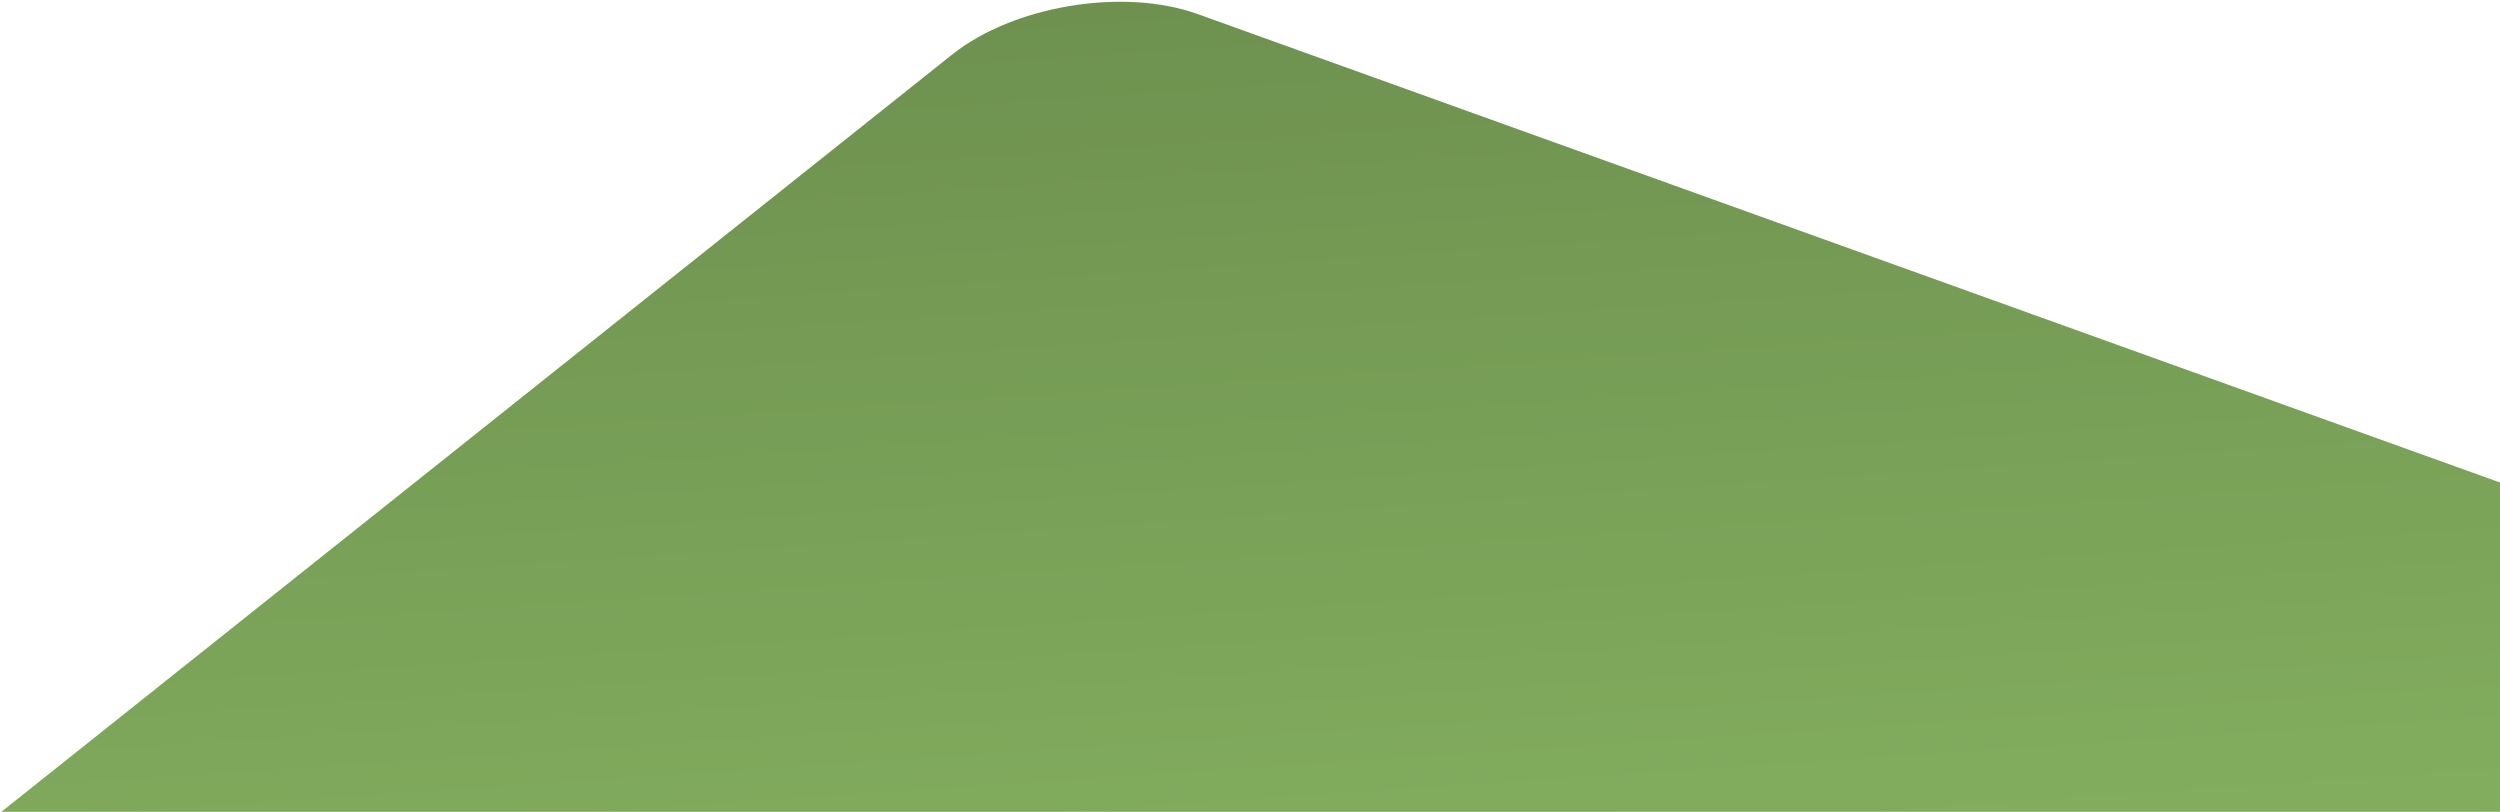 <?xml version="1.0" encoding="UTF-8"?>
<svg width="1281px" height="416px" viewBox="0 0 1281 416" version="1.1" xmlns="http://www.w3.org/2000/svg" xmlns:xlink="http://www.w3.org/1999/xlink">
    <!-- Generator: Sketch 46.2 (44496) - http://www.bohemiancoding.com/sketch -->
    <title>Path 3 Copy 3</title>
    <desc>Created with Sketch.</desc>
    <defs>
        <linearGradient x1="1.539%" y1="202.283%" x2="45.61%" y2="-16.082%" id="linearGradient-1">
            <stop stop-color="#57733F" offset="0%"></stop>
            <stop stop-color="#84AF5F" offset="100%"></stop>
        </linearGradient>
    </defs>
    <g id="Energy" stroke="none" stroke-width="1" fill="none" fill-rule="evenodd">
        <g id="KONTAKT" transform="translate(-159, -427)" fill="url(#linearGradient-1)">
            <g id="Group-5" transform="translate(-49, -226)">
                <path d="M208.678,653.908 L695.851,1041.911 C727.39,1067.031 783.713,1076.331 821.641,1062.688 L1489.179,822.578 L1489.179,653.908 L208.678,653.908 Z" id="Path-3-Copy-3" transform="translate(848.929, 861.441) scale(1, -1) translate(-848.929, -861.441) "></path>
            </g>
        </g>
    </g>
</svg>